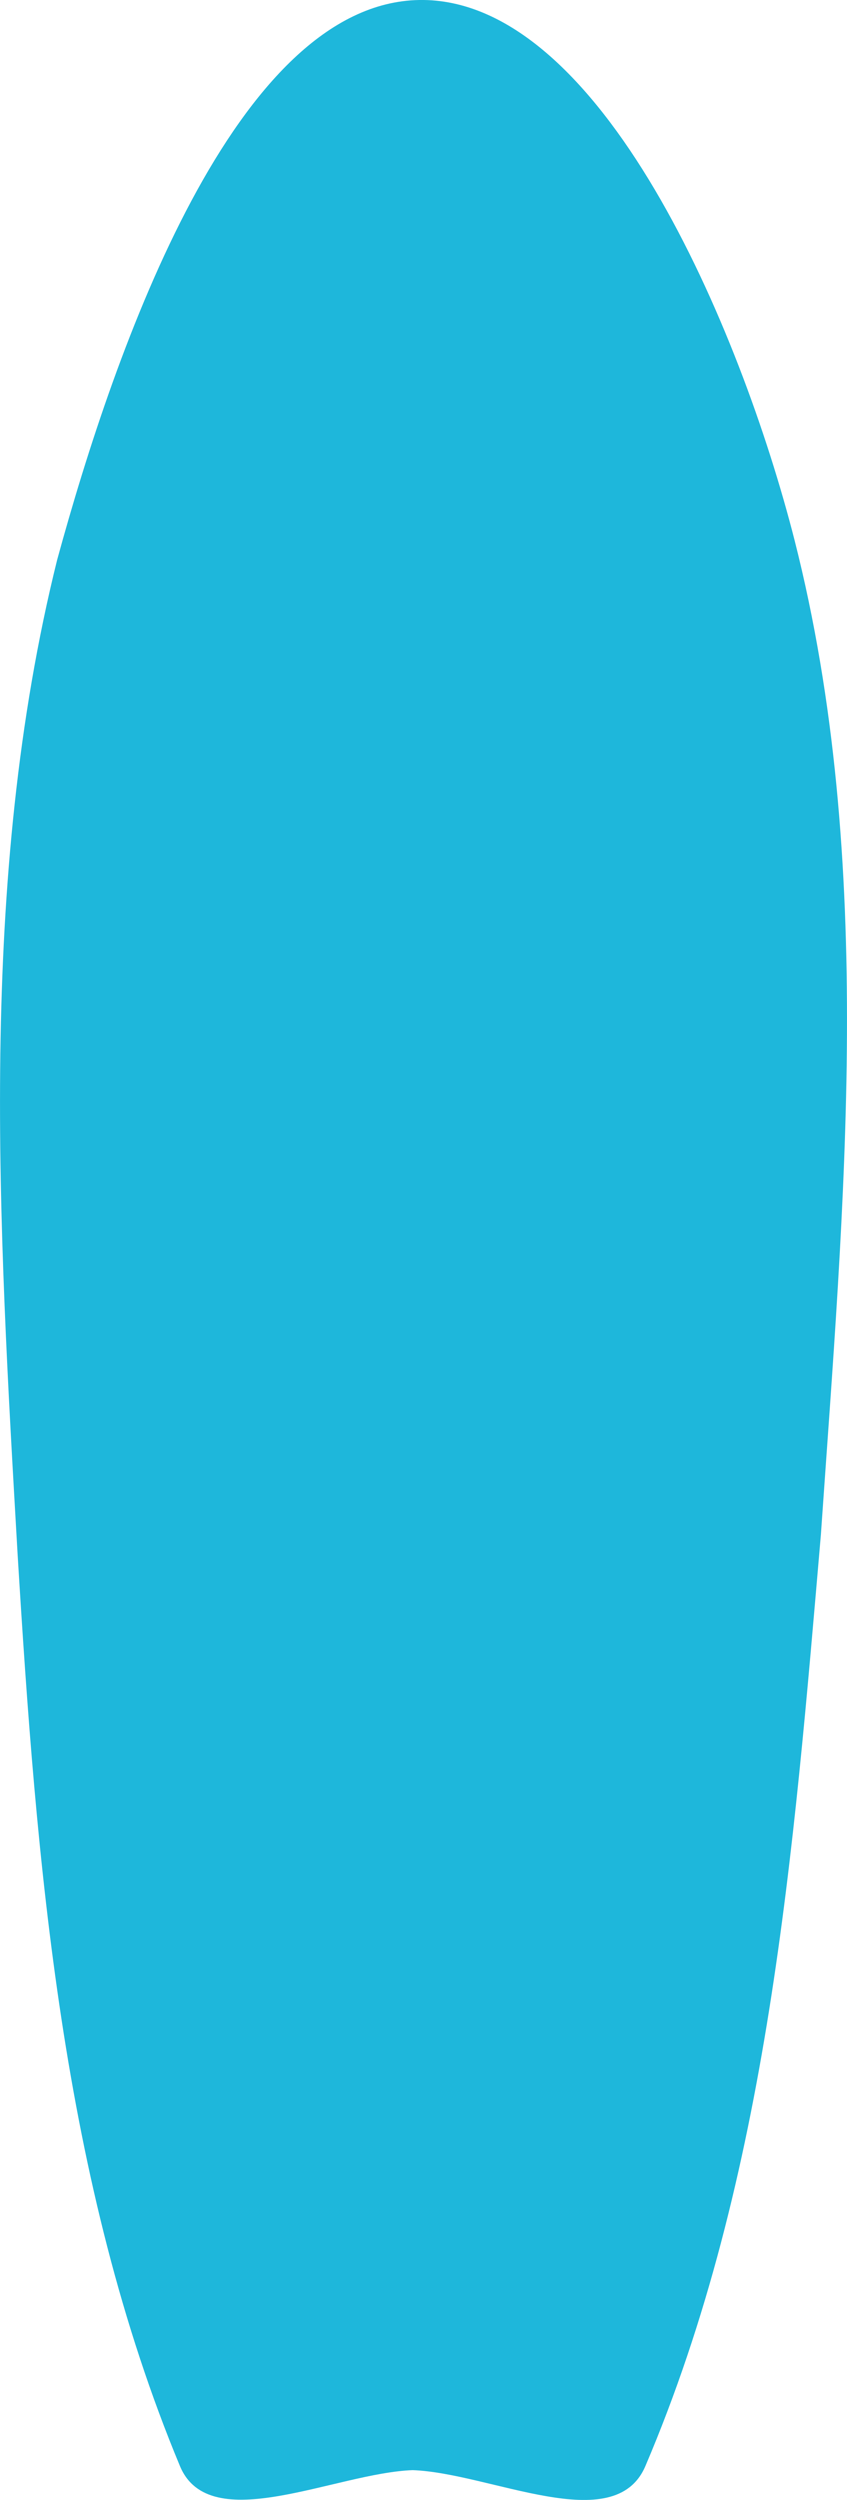 <svg version="1.1" xmlns="http://www.w3.org/2000/svg" xmlns:xlink="http://www.w3.org/1999/xlink" width="35.516" height="104.786" viewBox="0,0,35.516,104.786"><g transform="translate(-222.242,-147.811)"><g data-paper-data="{&quot;isPaintingLayer&quot;:true}" fill="#1eb7db" fill-rule="nonzero" stroke="none" stroke-width="1.104" stroke-linecap="round" stroke-linejoin="miter" stroke-miterlimit="10" stroke-dasharray="" stroke-dashoffset="0" style="mix-blend-mode: normal"><path d="M239.822,147.811c7.607,-0.125 13.468,13.746 15.737,22.64c3.429,13.499 2.062,27.859 1.104,41.69c-1.137,13.196 -2.198,26.928 -7.359,39.035c-1.291,3.028 -6.496,0.288 -9.758,0.17c-3.241,0.118 -8.508,2.833 -9.758,-0.17c-4.957,-11.901 -6.019,-25.308 -6.807,-38.207c-0.795,-13.843 -1.689,-28.23 1.657,-41.69c2.453,-8.983 7.502,-23.337 15.185,-23.468z" data-paper-data="{&quot;index&quot;:null}"/></g></g></svg>